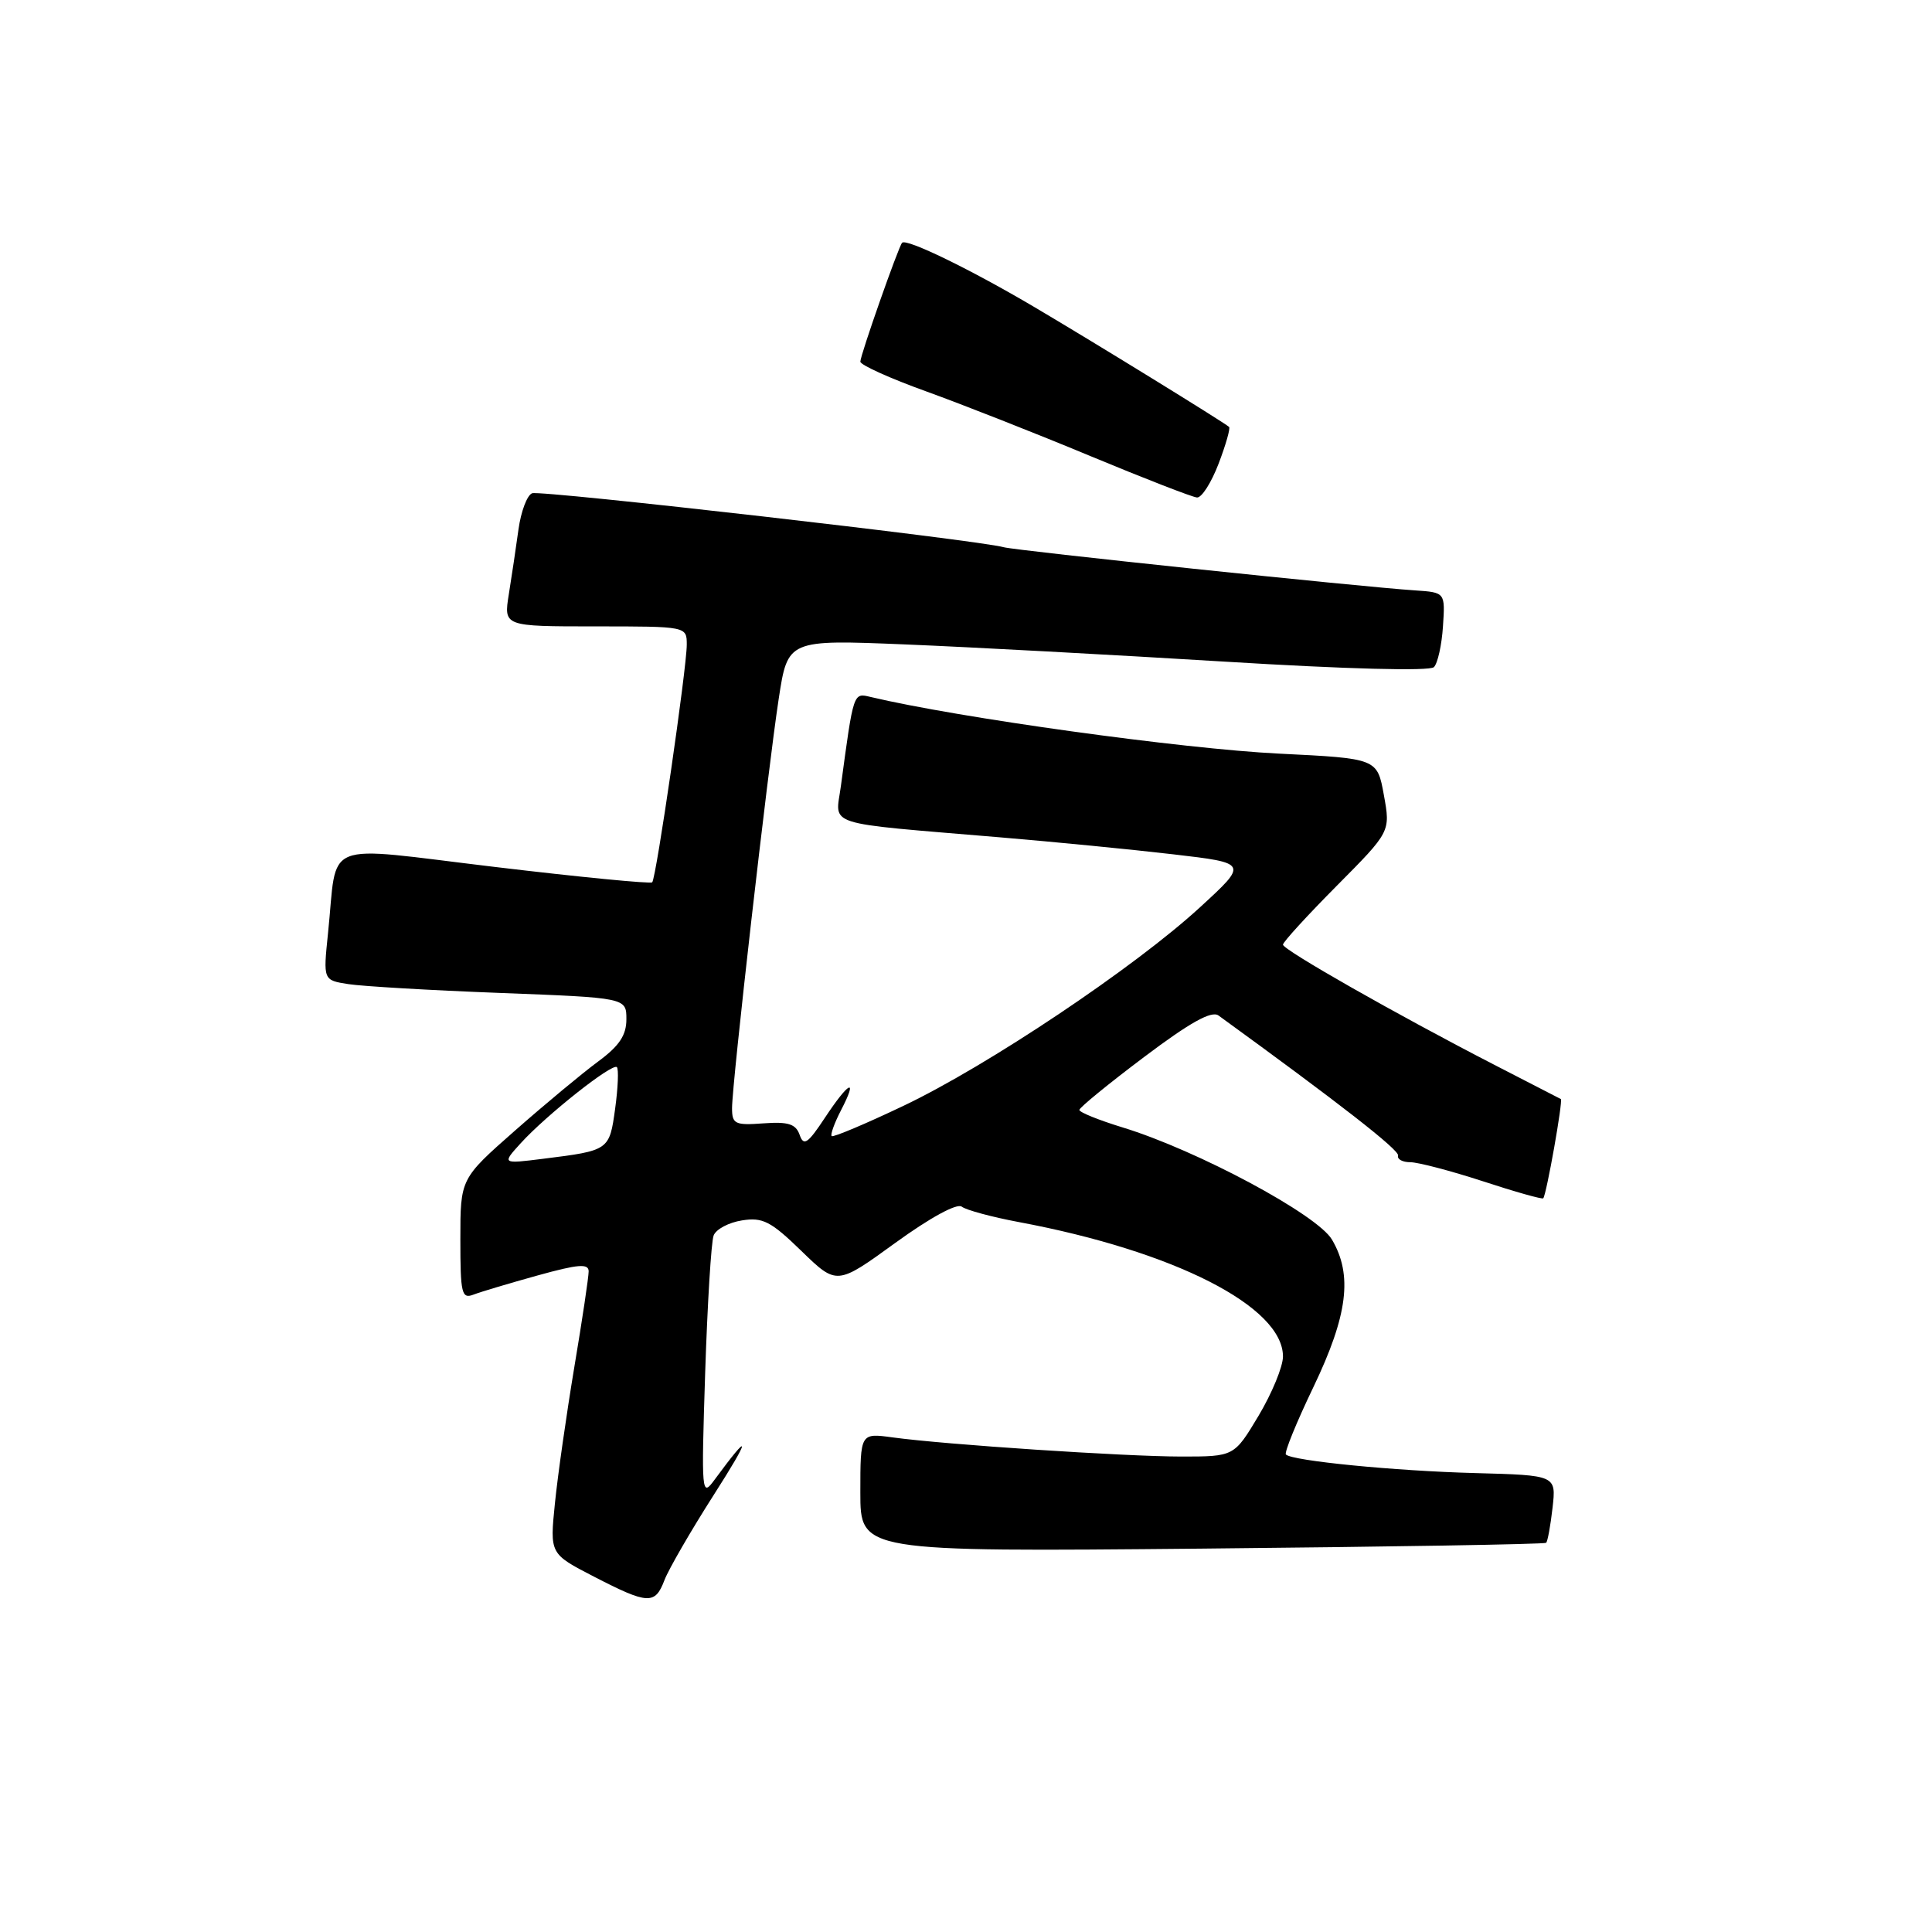 <?xml version="1.0" encoding="UTF-8" standalone="no"?>
<!DOCTYPE svg PUBLIC "-//W3C//DTD SVG 1.1//EN" "http://www.w3.org/Graphics/SVG/1.1/DTD/svg11.dtd" >
<svg xmlns="http://www.w3.org/2000/svg" xmlns:xlink="http://www.w3.org/1999/xlink" version="1.1" viewBox="0 0 256 256">
 <g >
 <path fill="currentColor"
d=" M 88.05 209.36 C 88.61 207.91 91.54 202.84 94.56 198.11 C 99.50 190.39 99.57 189.43 94.70 196.05 C 92.96 198.43 92.92 198.05 93.44 181.86 C 93.74 172.71 94.24 164.54 94.56 163.71 C 94.87 162.88 96.57 161.98 98.32 161.71 C 101.06 161.27 102.15 161.83 106.19 165.76 C 110.88 170.31 110.88 170.31 118.63 164.69 C 123.25 161.34 126.81 159.40 127.44 159.89 C 128.02 160.34 131.43 161.26 135.00 161.93 C 155.57 165.78 170.00 173.12 170.00 179.74 C 170.00 181.09 168.54 184.62 166.77 187.59 C 163.53 193.00 163.53 193.00 156.52 193.00 C 149.00 192.99 125.25 191.42 118.25 190.46 C 114.00 189.88 114.00 189.88 114.00 197.75 C 114.00 205.62 114.00 205.62 159.25 205.20 C 184.14 204.96 204.67 204.62 204.87 204.43 C 205.07 204.25 205.45 202.16 205.72 199.79 C 206.21 195.48 206.21 195.48 195.46 195.19 C 184.81 194.91 171.24 193.57 170.39 192.73 C 170.15 192.49 171.79 188.46 174.04 183.78 C 178.59 174.29 179.26 168.94 176.49 164.25 C 174.53 160.93 158.58 152.39 148.75 149.39 C 145.59 148.42 143.01 147.38 143.02 147.07 C 143.03 146.76 146.89 143.60 151.60 140.06 C 157.69 135.47 160.54 133.89 161.46 134.56 C 177.48 146.19 185.45 152.40 185.25 153.12 C 185.11 153.60 185.84 154.00 186.87 154.00 C 187.90 154.00 192.24 155.14 196.51 156.53 C 200.77 157.93 204.37 158.94 204.49 158.78 C 204.93 158.22 207.13 145.80 206.82 145.63 C 206.64 145.54 202.68 143.49 198.00 141.09 C 185.05 134.42 170.00 125.86 170.00 125.17 C 170.00 124.83 173.21 121.32 177.13 117.37 C 184.25 110.20 184.25 110.20 183.37 105.35 C 182.49 100.50 182.49 100.50 169.49 99.86 C 156.69 99.23 126.97 95.11 115.35 92.35 C 113.06 91.80 113.11 91.63 111.42 104.17 C 110.70 109.57 108.78 108.95 132.50 110.95 C 139.65 111.55 149.97 112.56 155.44 113.20 C 165.39 114.36 165.39 114.36 159.03 120.20 C 150.38 128.16 130.84 141.24 119.71 146.53 C 114.67 148.93 110.39 150.73 110.20 150.54 C 110.01 150.34 110.57 148.79 111.45 147.09 C 113.73 142.69 112.51 143.27 109.31 148.10 C 107.04 151.54 106.49 151.91 105.96 150.38 C 105.45 148.93 104.45 148.61 101.16 148.85 C 97.39 149.13 97.00 148.94 97.00 146.83 C 97.00 143.57 101.72 102.16 103.18 92.62 C 104.38 84.75 104.38 84.75 119.94 85.39 C 128.50 85.74 147.56 86.77 162.29 87.67 C 178.43 88.66 189.45 88.95 190.00 88.40 C 190.50 87.90 191.04 85.47 191.20 83.00 C 191.50 78.50 191.50 78.50 187.50 78.23 C 180.19 77.75 134.53 72.95 133.00 72.51 C 129.74 71.57 71.66 64.92 70.51 65.36 C 69.84 65.61 69.03 67.78 68.70 70.16 C 68.37 72.55 67.80 76.41 67.42 78.75 C 66.74 83.00 66.74 83.00 78.87 83.00 C 91.00 83.00 91.00 83.00 91.00 85.42 C 91.00 88.52 86.95 116.37 86.42 116.91 C 86.20 117.13 76.81 116.22 65.54 114.87 C 42.19 112.09 44.78 111.06 43.46 123.69 C 42.82 129.88 42.82 129.88 46.16 130.40 C 48.00 130.69 57.04 131.22 66.25 131.57 C 83.00 132.21 83.00 132.21 83.00 135.06 C 83.00 137.18 82.06 138.59 79.25 140.66 C 77.19 142.18 72.24 146.29 68.25 149.80 C 61.00 156.18 61.00 156.18 61.00 164.20 C 61.00 171.42 61.17 172.15 62.75 171.54 C 63.71 171.17 67.54 170.03 71.25 169.00 C 76.62 167.51 78.00 167.40 78.00 168.46 C 78.00 169.20 77.15 174.91 76.10 181.15 C 75.06 187.39 73.90 195.51 73.53 199.20 C 72.85 205.89 72.85 205.89 78.68 208.90 C 85.89 212.62 86.80 212.66 88.05 209.36 Z  M 161.47 61.44 C 162.43 58.93 163.05 56.74 162.86 56.57 C 162.07 55.89 144.99 45.37 137.13 40.73 C 128.68 35.73 120.09 31.55 119.53 32.17 C 119.04 32.72 114.00 47.06 114.00 47.92 C 114.00 48.36 117.94 50.14 122.75 51.87 C 127.56 53.61 137.35 57.46 144.50 60.44 C 151.65 63.41 158.00 65.88 158.61 65.92 C 159.23 65.97 160.51 63.95 161.47 61.44 Z  M 69.00 151.48 C 72.39 147.75 81.15 140.82 81.74 141.40 C 81.99 141.66 81.89 144.13 81.51 146.90 C 80.75 152.43 80.72 152.45 72.00 153.54 C 66.50 154.23 66.50 154.23 69.00 151.48 Z "/>
</g>
</svg>